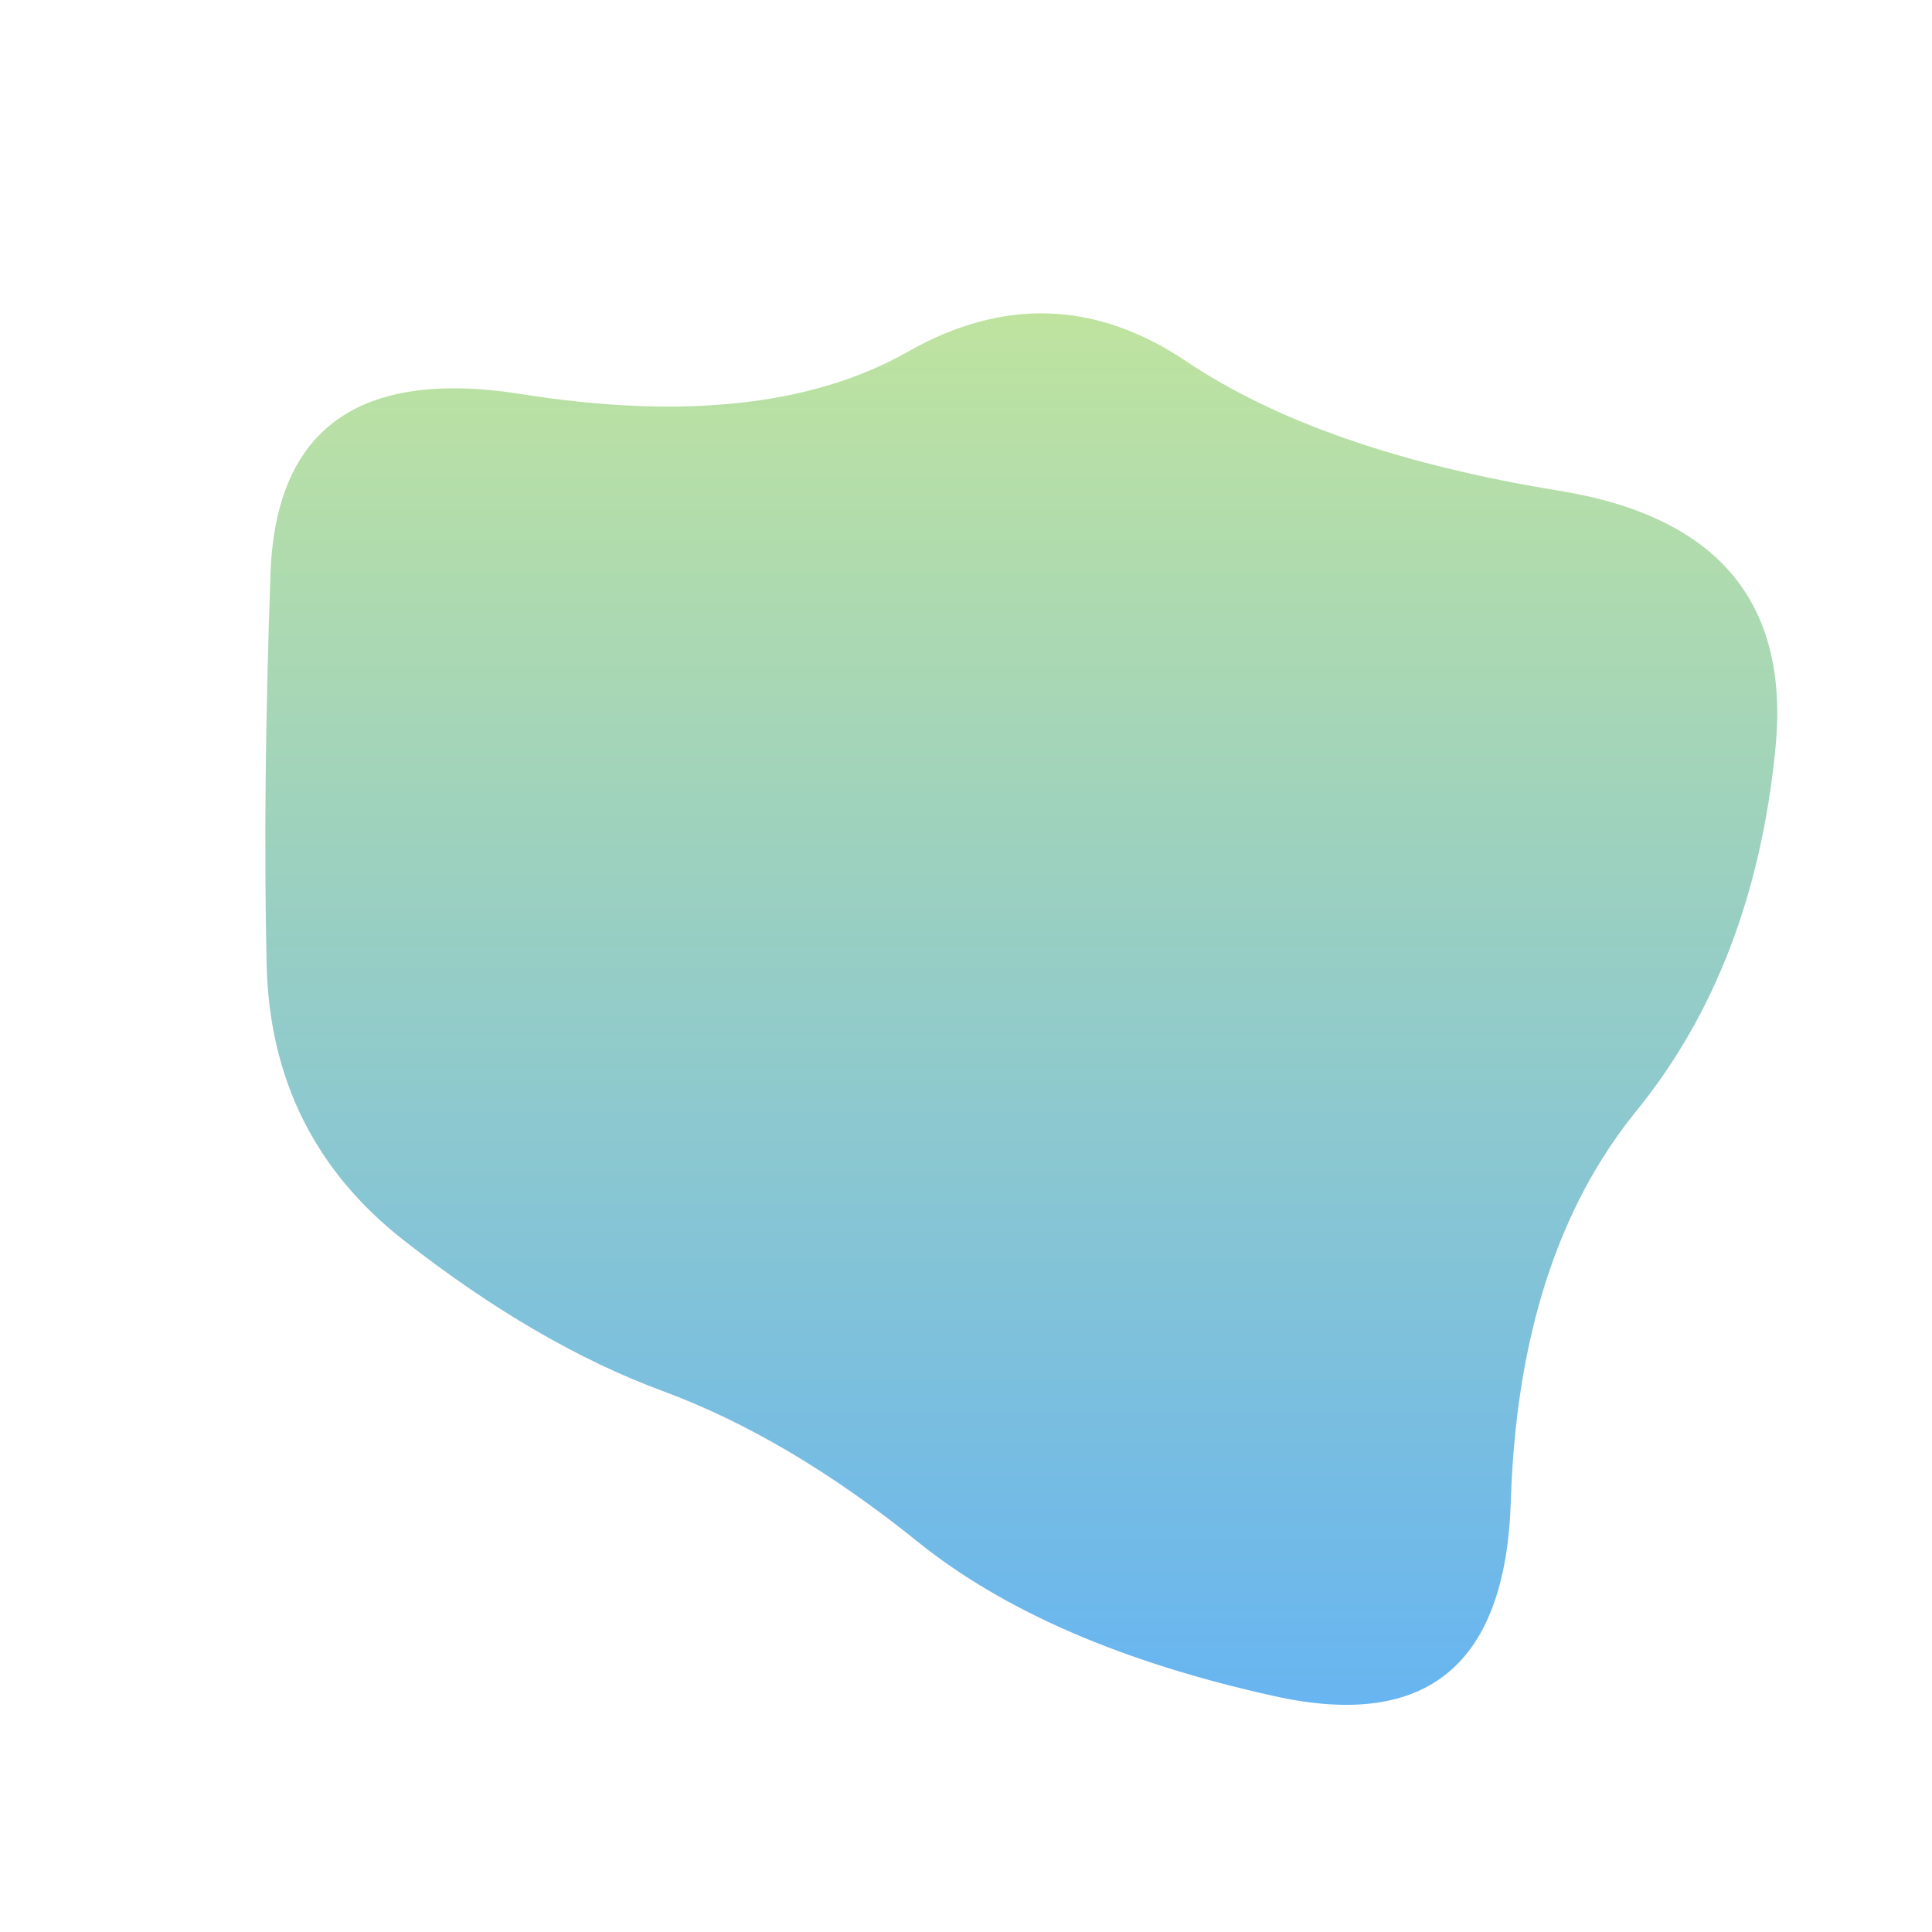 <svg viewBox="0 0 500 500" xmlns="http://www.w3.org/2000/svg" xmlns:xlink="http://www.w3.org/1999/xlink" width="100%" id="blobSvg">
  <defs>
    <linearGradient id="gradient" x1="0%" y1="0%" x2="0%" y2="100%">
      <stop offset="0%" style="stop-color: rgb(194, 229, 156);"></stop>
      <stop offset="100%" style="stop-color: rgb(100, 179, 244);"></stop>
    </linearGradient>
  </defs>
  <path id="blob" d="M423.5,287.5Q393,325,391,388.5Q389,452,330,439Q271,426,237.5,399Q204,372,171.5,360Q139,348,104.5,321Q70,294,69,249.5Q68,205,70,148.5Q72,92,135,102Q198,112,235,91Q272,70,307,93.5Q342,117,403.5,127Q465,137,459.5,193.5Q454,250,423.5,287.5Z" fill="url(#gradient)"></path>
</svg>
